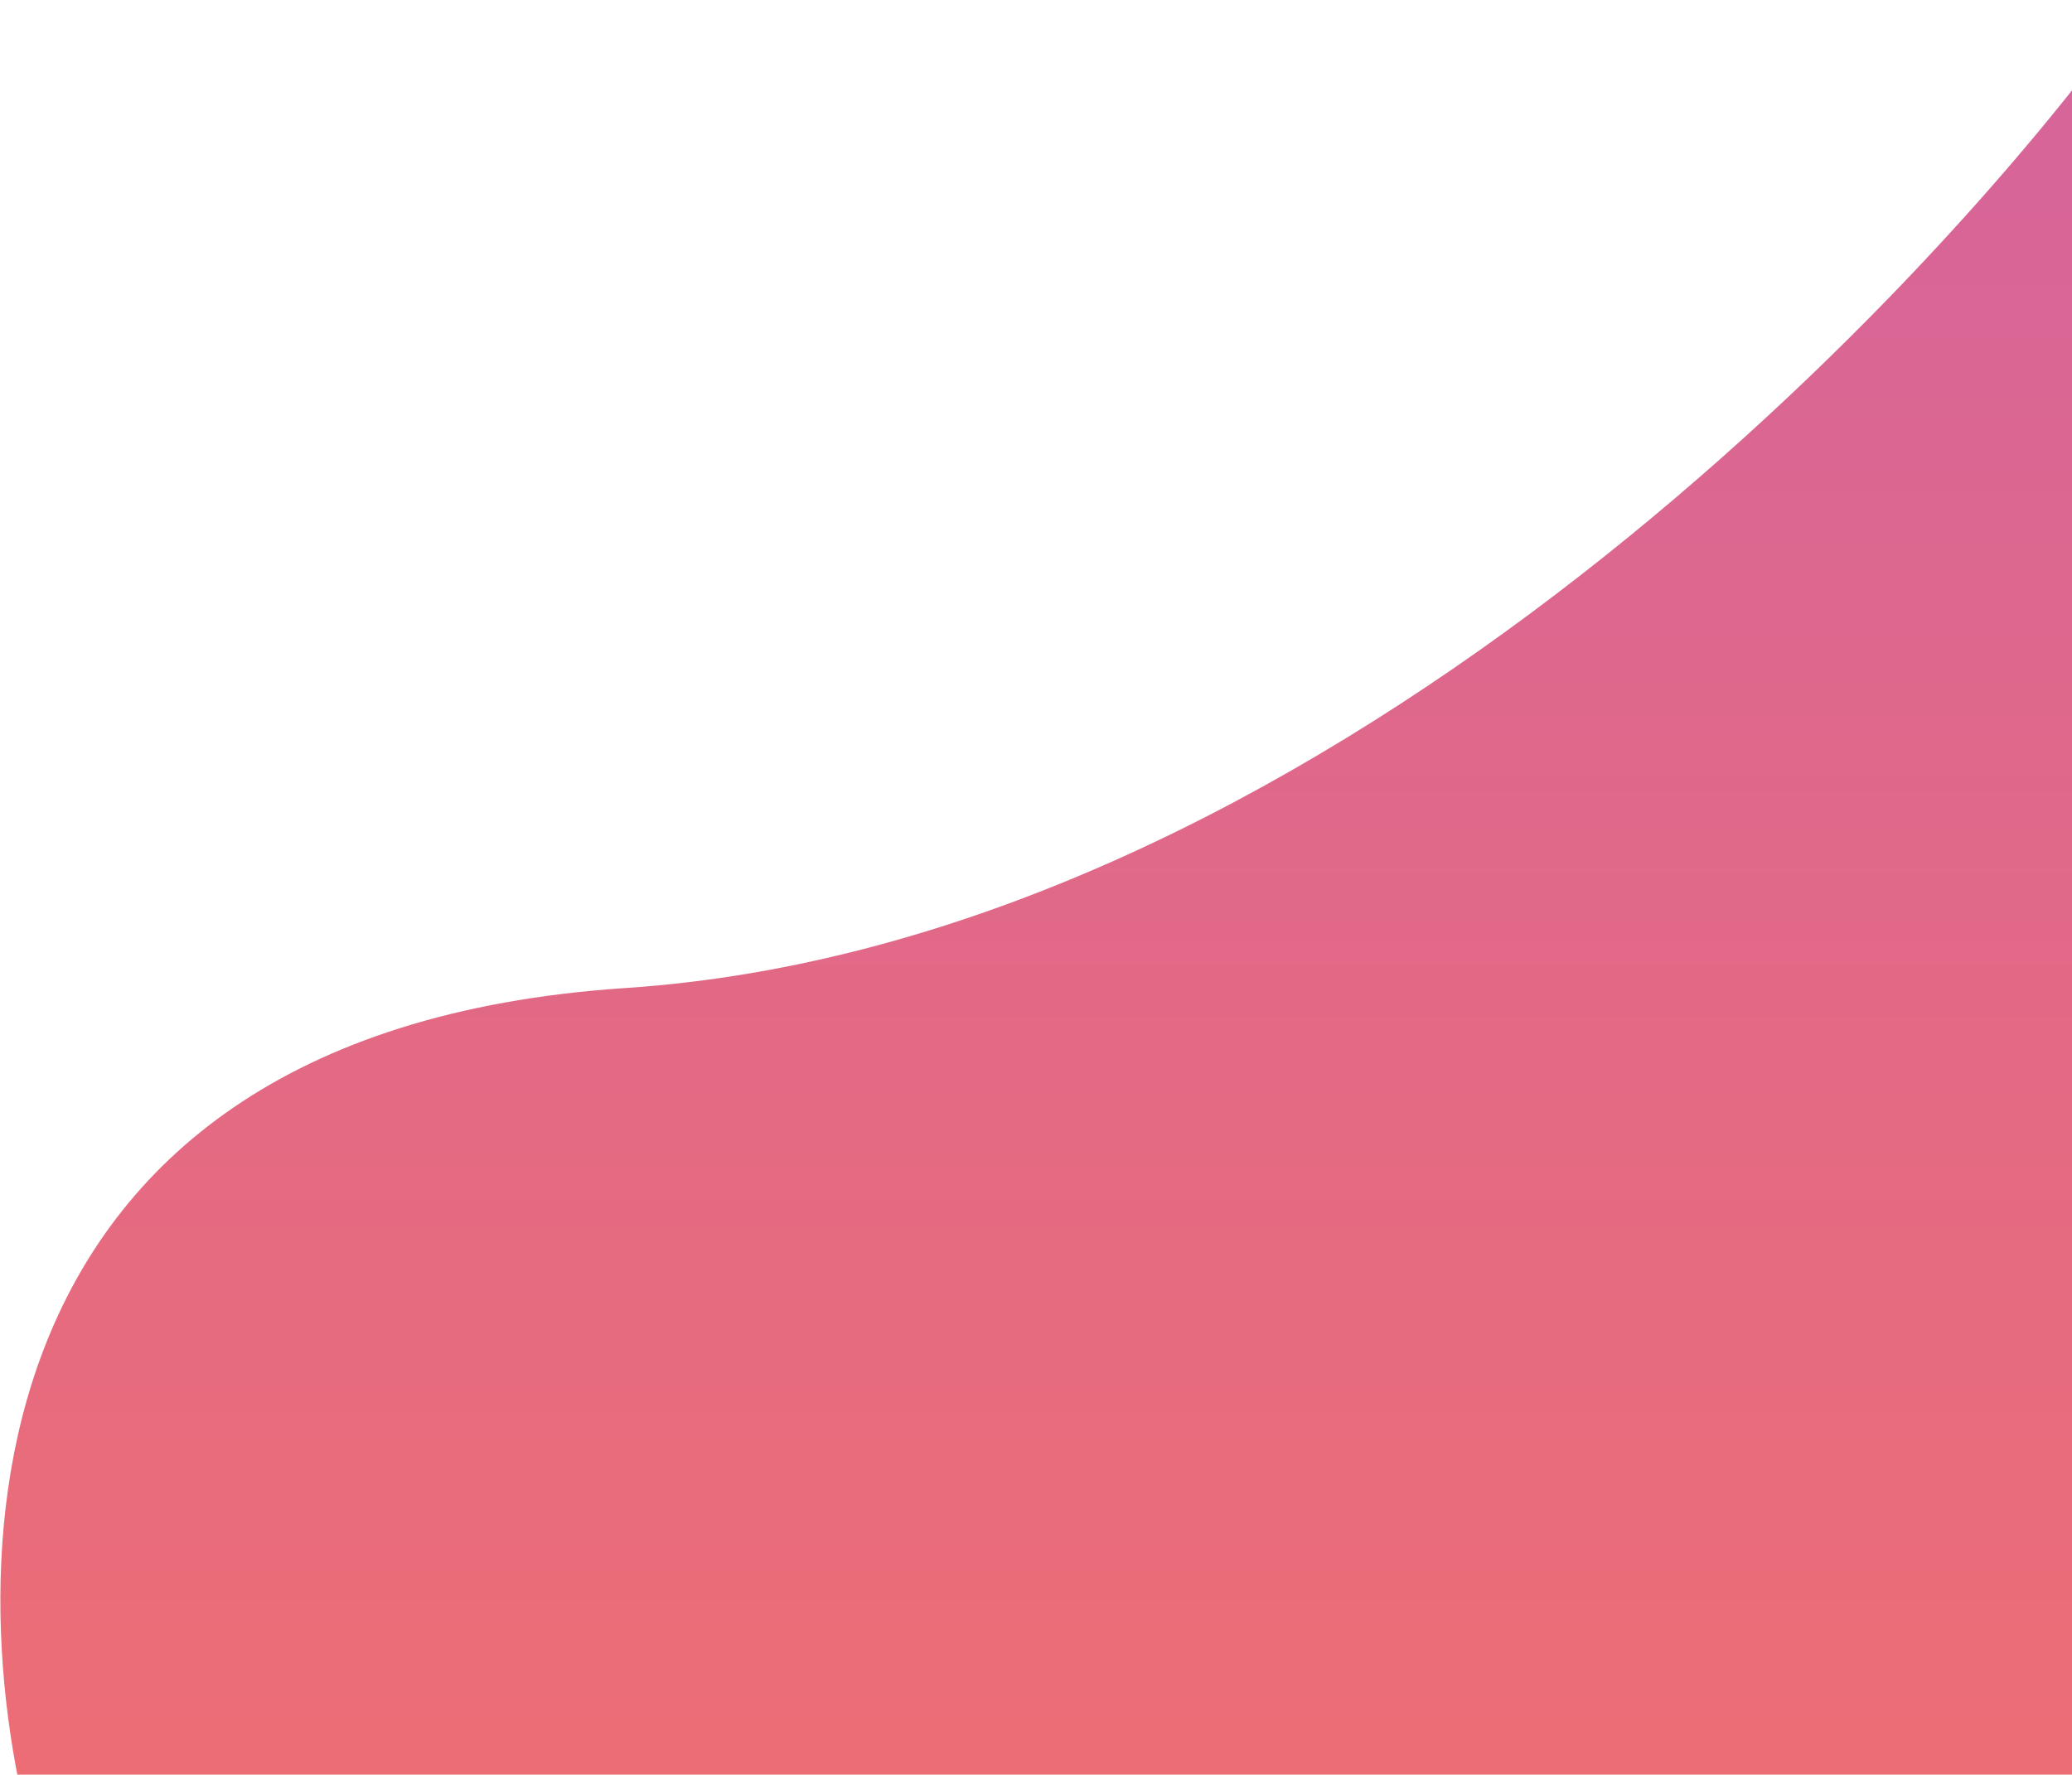 <svg xmlns="http://www.w3.org/2000/svg" width="802" height="687" fill="none" viewBox="0 0 802 687">
  <path fill="url(#paint0_linear)" d="M242 382.5C-22.8 400.1-18 620.833 17.5 729H828V.5c-85 120-321.2 364.4-586 382z"/>
  <defs>
    <linearGradient id="paint0_linear" x1="414.072" x2="414.072" y1=".5" y2="729" gradientUnits="userSpaceOnUse">
      <stop stop-color="#D5649B"/>
      <stop offset="1" stop-color="#EE6E73"/>
    </linearGradient>
  </defs>
</svg>
